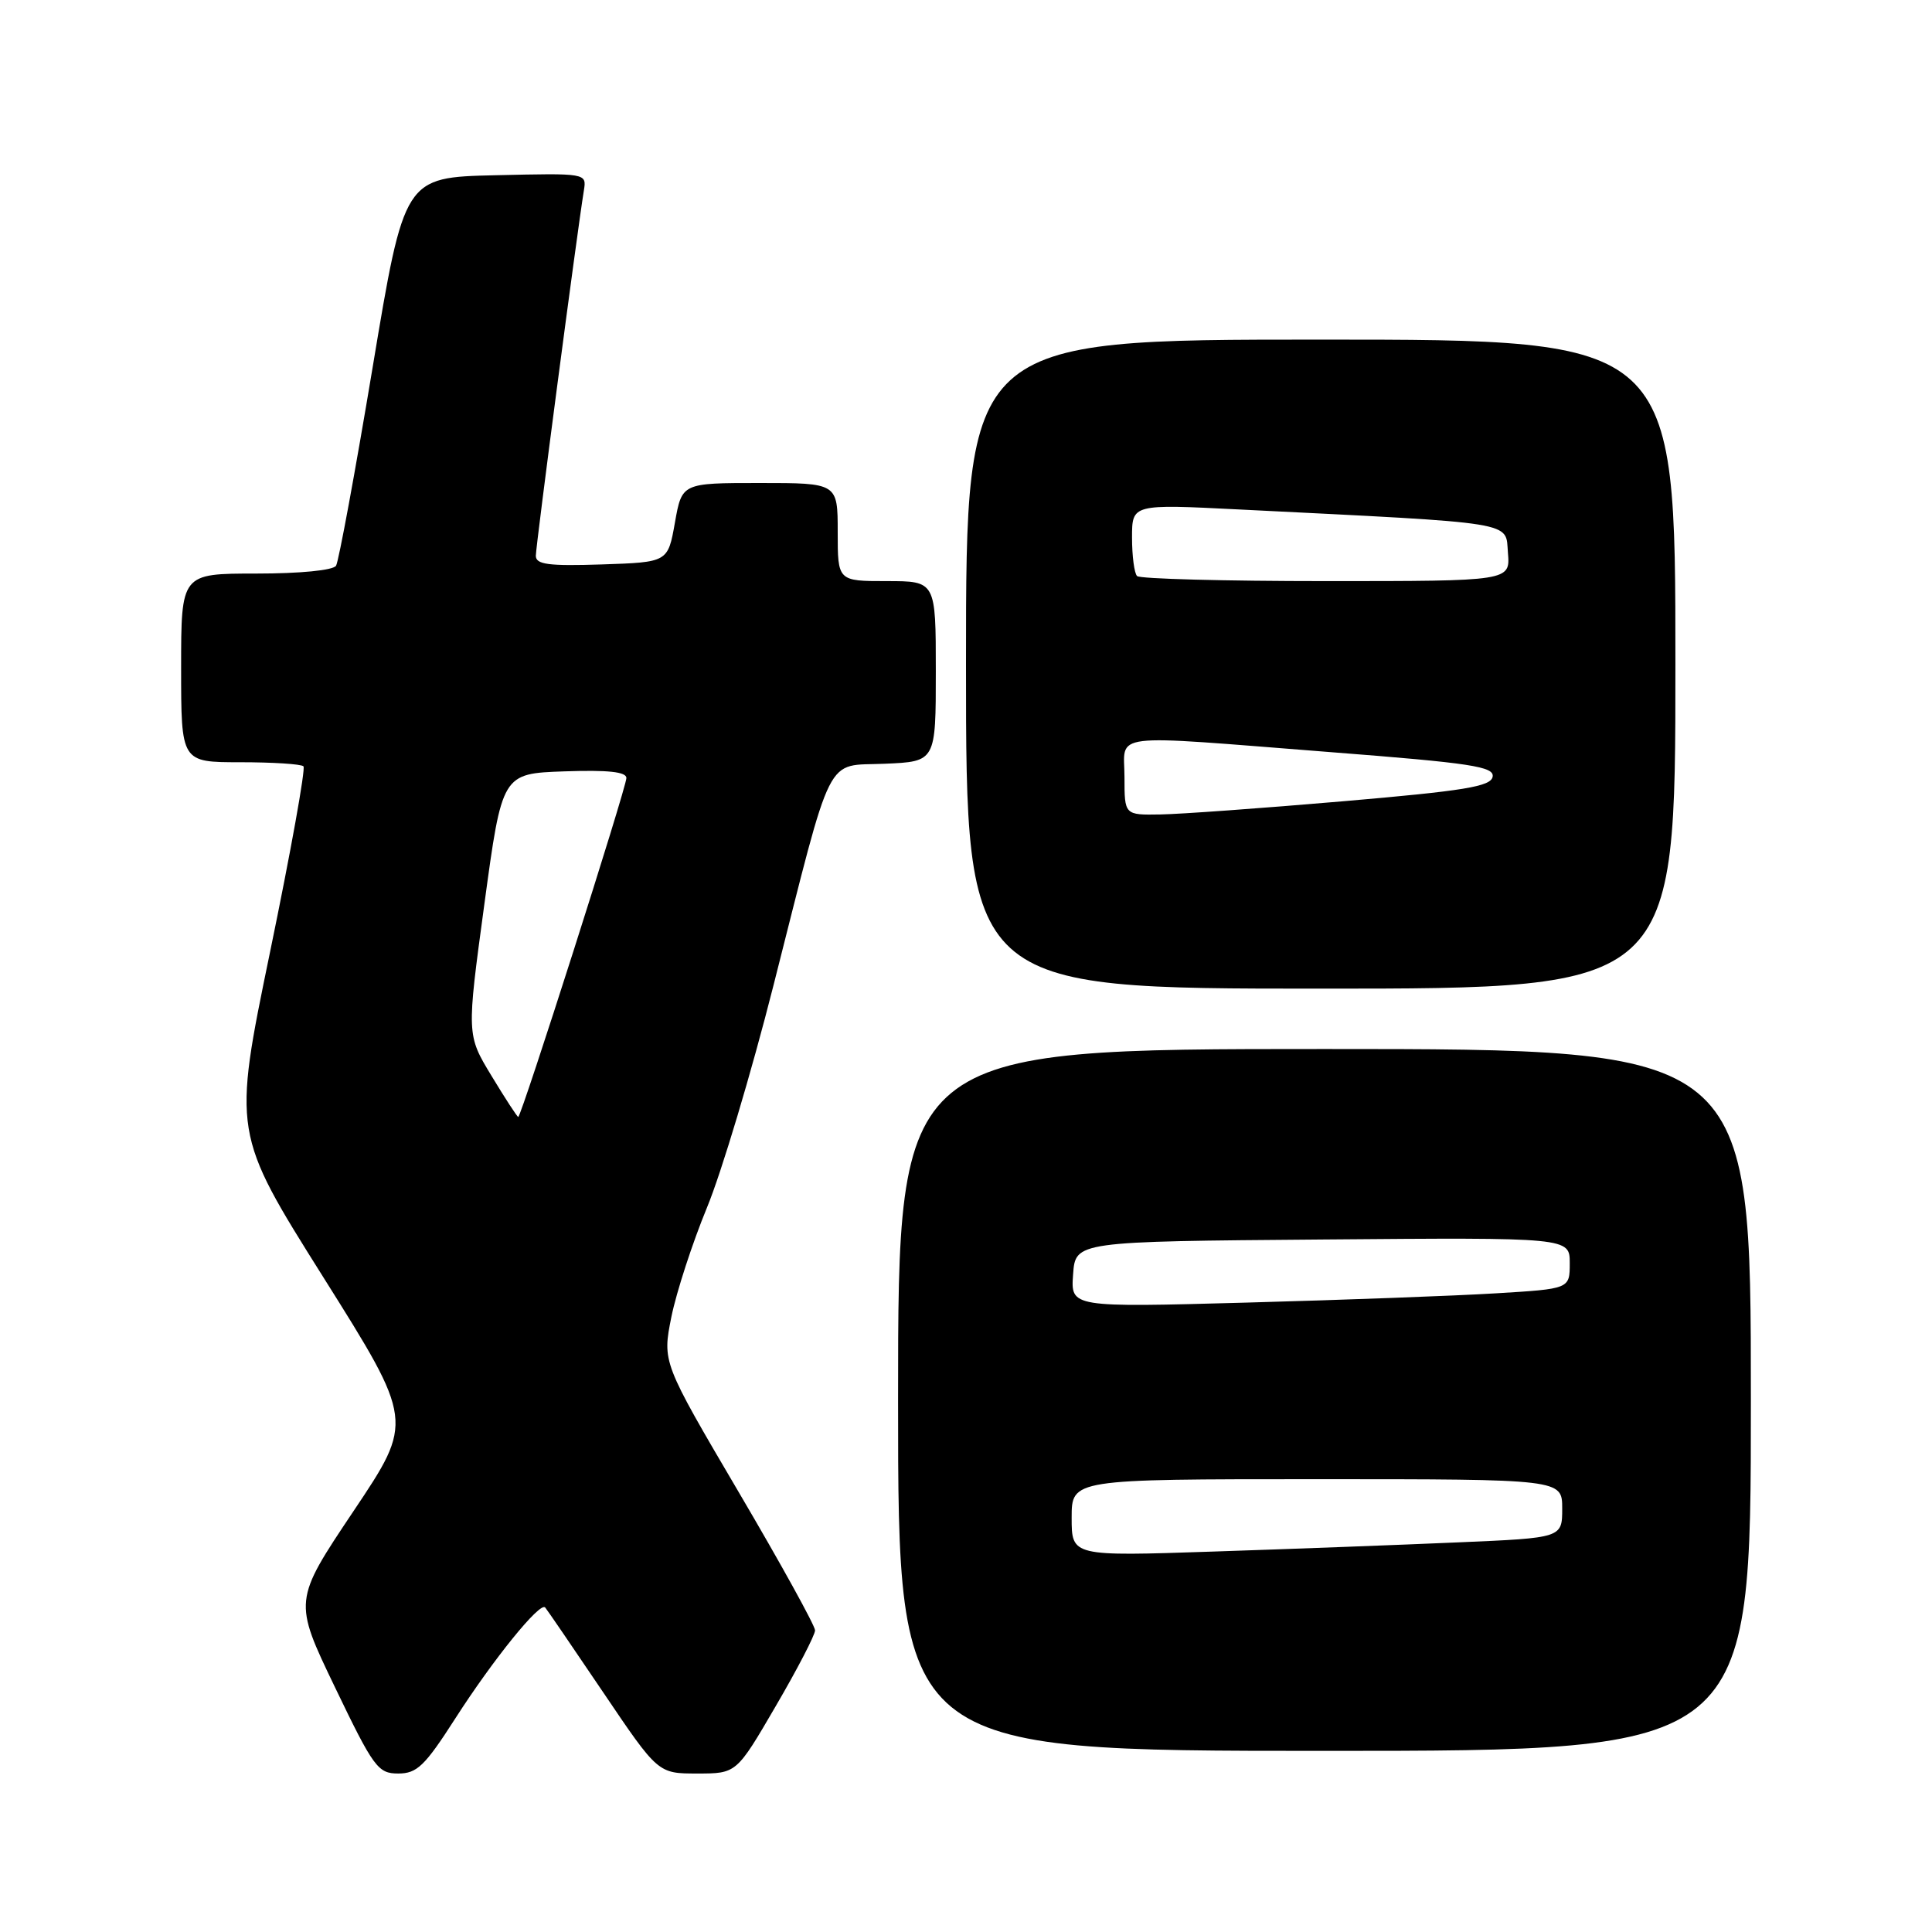 <?xml version="1.0" encoding="UTF-8" standalone="no"?>
<!DOCTYPE svg PUBLIC "-//W3C//DTD SVG 1.1//EN" "http://www.w3.org/Graphics/SVG/1.1/DTD/svg11.dtd" >
<svg xmlns="http://www.w3.org/2000/svg" xmlns:xlink="http://www.w3.org/1999/xlink" version="1.1" viewBox="0 0 256 256">
 <g >
 <path fill="currentColor"
d=" M 60.30 227.75 C 65.36 219.86 71.56 212.20 72.24 213.00 C 72.48 213.28 75.94 218.34 79.93 224.25 C 87.19 235.00 87.19 235.00 92.39 235.00 C 97.59 235.00 97.59 235.00 102.79 226.07 C 105.66 221.16 108.00 216.64 108.00 216.03 C 108.00 215.42 103.45 207.17 97.88 197.71 C 87.76 180.50 87.76 180.50 88.96 174.50 C 89.63 171.20 91.75 164.69 93.67 160.03 C 95.60 155.37 99.57 142.10 102.50 130.53 C 110.50 99.00 109.22 101.56 117.25 101.20 C 124.00 100.91 124.00 100.91 124.00 88.95 C 124.00 77.00 124.00 77.00 117.50 77.00 C 111.00 77.00 111.00 77.00 111.00 70.50 C 111.00 64.00 111.00 64.00 100.68 64.00 C 90.36 64.00 90.36 64.00 89.43 69.25 C 88.50 74.50 88.50 74.50 79.75 74.79 C 72.66 75.02 71.00 74.80 71.00 73.64 C 71.00 72.35 76.45 30.88 77.37 25.22 C 77.73 22.94 77.73 22.94 65.65 23.22 C 53.57 23.50 53.57 23.50 49.37 48.71 C 47.06 62.57 44.88 74.38 44.53 74.96 C 44.15 75.57 39.77 76.00 33.94 76.00 C 24.00 76.00 24.00 76.00 24.00 88.50 C 24.00 101.00 24.00 101.00 31.83 101.00 C 36.14 101.00 39.91 101.24 40.21 101.54 C 40.51 101.84 38.52 112.90 35.79 126.11 C 30.83 150.13 30.83 150.13 42.83 169.22 C 54.83 188.31 54.83 188.31 46.85 200.22 C 38.88 212.12 38.88 212.12 44.38 223.56 C 49.51 234.23 50.08 235.00 52.77 235.00 C 55.25 235.00 56.29 234.00 60.30 227.75 Z  M 232.00 185.50 C 232.00 139.00 232.00 139.00 175.50 139.00 C 119.00 139.00 119.00 139.00 119.00 185.50 C 119.00 232.00 119.00 232.00 175.50 232.00 C 232.00 232.00 232.00 232.00 232.00 185.50 Z  M 222.00 88.00 C 222.00 45.00 222.00 45.00 175.00 45.00 C 128.00 45.00 128.00 45.00 128.00 88.00 C 128.00 131.00 128.00 131.00 175.00 131.00 C 222.00 131.00 222.00 131.00 222.00 88.00 Z  M 65.13 142.56 C 61.83 137.12 61.83 137.12 64.18 119.81 C 66.53 102.50 66.53 102.50 74.77 102.21 C 80.56 102.01 83.00 102.27 83.00 103.09 C 83.00 104.36 69.07 148.00 68.67 148.00 C 68.53 148.00 66.94 145.55 65.13 142.56 Z  M 142.00 201.11 C 142.00 196.00 142.00 196.00 174.50 196.00 C 207.00 196.00 207.00 196.00 207.00 199.89 C 207.00 203.78 207.00 203.78 193.25 204.37 C 185.69 204.70 171.06 205.25 160.75 205.59 C 142.00 206.22 142.00 206.22 142.00 201.11 Z  M 142.19 168.87 C 142.50 164.50 142.50 164.50 175.25 164.24 C 208.00 163.97 208.00 163.97 208.00 167.38 C 208.00 170.78 208.00 170.78 198.25 171.37 C 192.89 171.70 178.01 172.25 165.19 172.60 C 141.87 173.24 141.87 173.24 142.19 168.87 Z  M 149.00 103.00 C 149.00 96.99 146.31 97.32 176.29 99.66 C 195.00 101.11 198.04 101.58 197.78 102.93 C 197.53 104.22 194.04 104.79 177.99 106.17 C 167.27 107.09 156.36 107.88 153.75 107.92 C 149.00 108.00 149.00 108.00 149.00 103.00 Z  M 150.67 76.33 C 150.30 75.97 150.00 73.67 150.00 71.23 C 150.00 66.79 150.00 66.79 164.25 67.51 C 201.49 69.37 199.46 69.05 199.81 73.25 C 200.12 77.00 200.12 77.00 175.73 77.00 C 162.31 77.00 151.03 76.70 150.67 76.33 Z "/>
</g>
</svg>